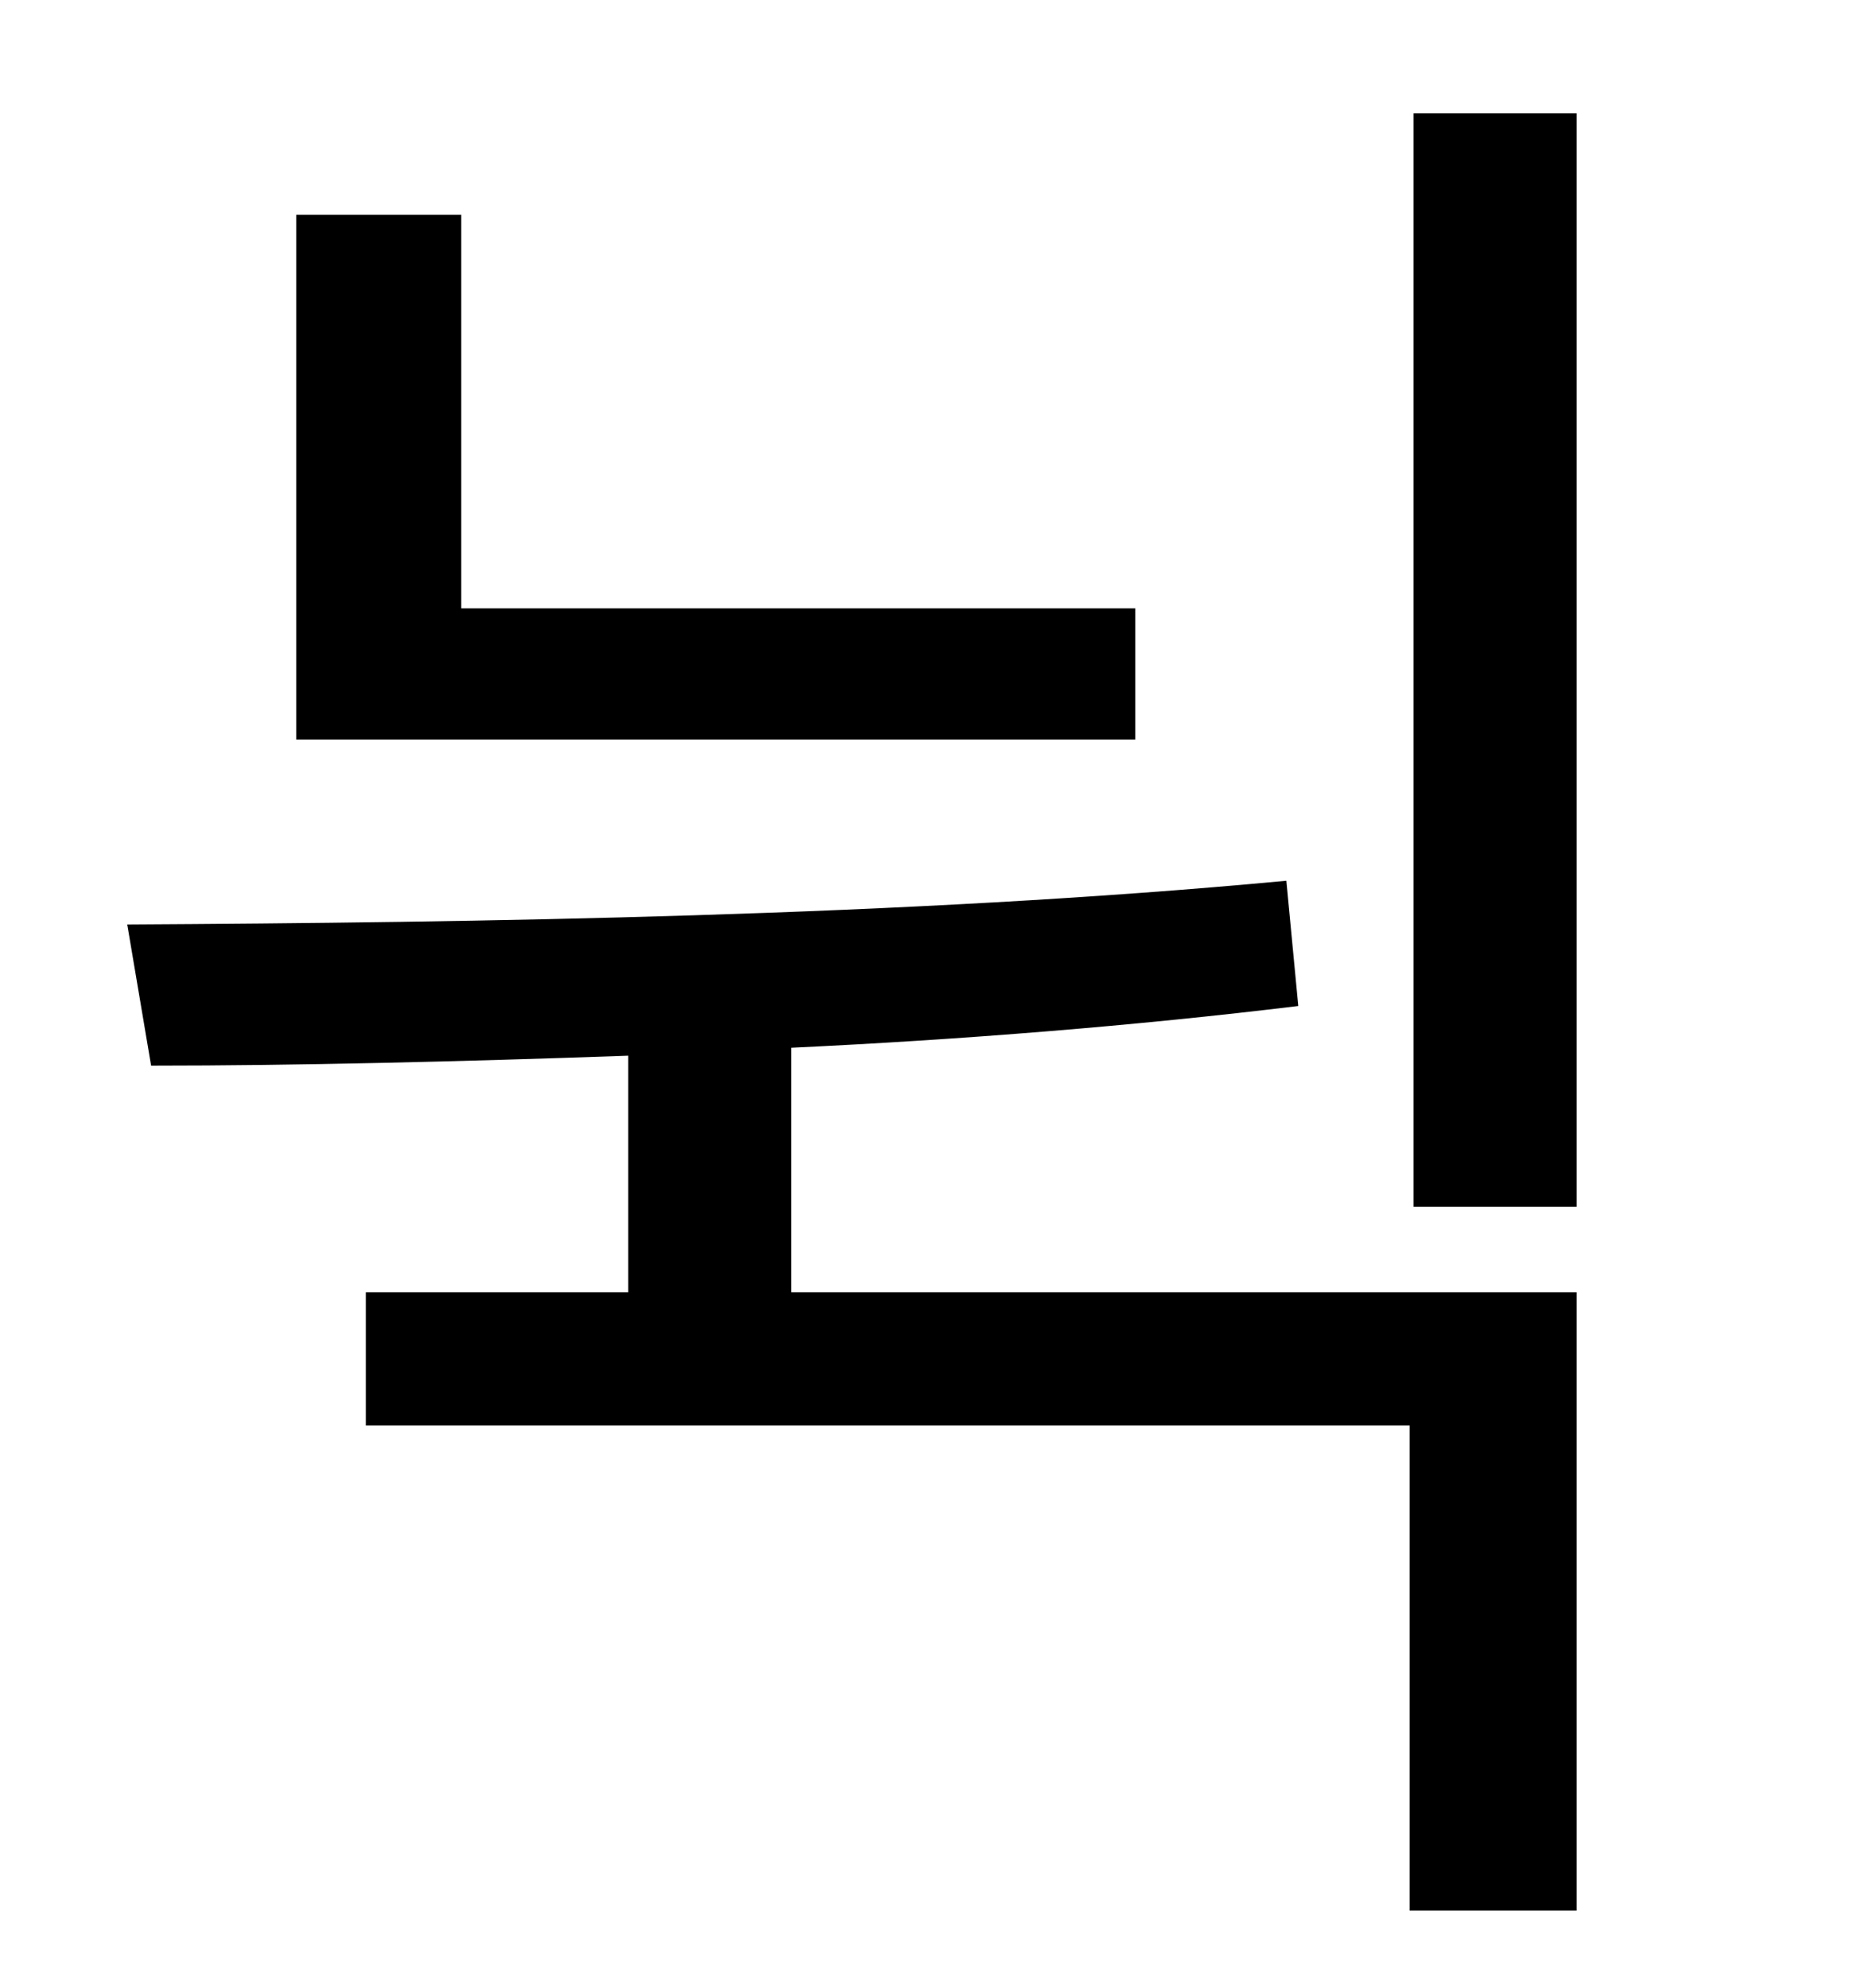 <?xml version="1.0" standalone="no"?>
<!DOCTYPE svg PUBLIC "-//W3C//DTD SVG 1.1//EN" "http://www.w3.org/Graphics/SVG/1.1/DTD/svg11.dtd" >
<svg xmlns="http://www.w3.org/2000/svg" xmlns:xlink="http://www.w3.org/1999/xlink" version="1.1" viewBox="-10 0 930 1000">
   <path fill="currentColor"
d="M561 306v66h-422v-264h83v198h339zM388 527v123h395v311h-84v-244h-525v-67h132v-119c-85 3 -167 5 -240 5l-12 -71c174 -1 392 -4 583 -22l6 63c-82 10 -170 17 -255 21zM701 57h82v550h-82v-550z" />
</svg>
